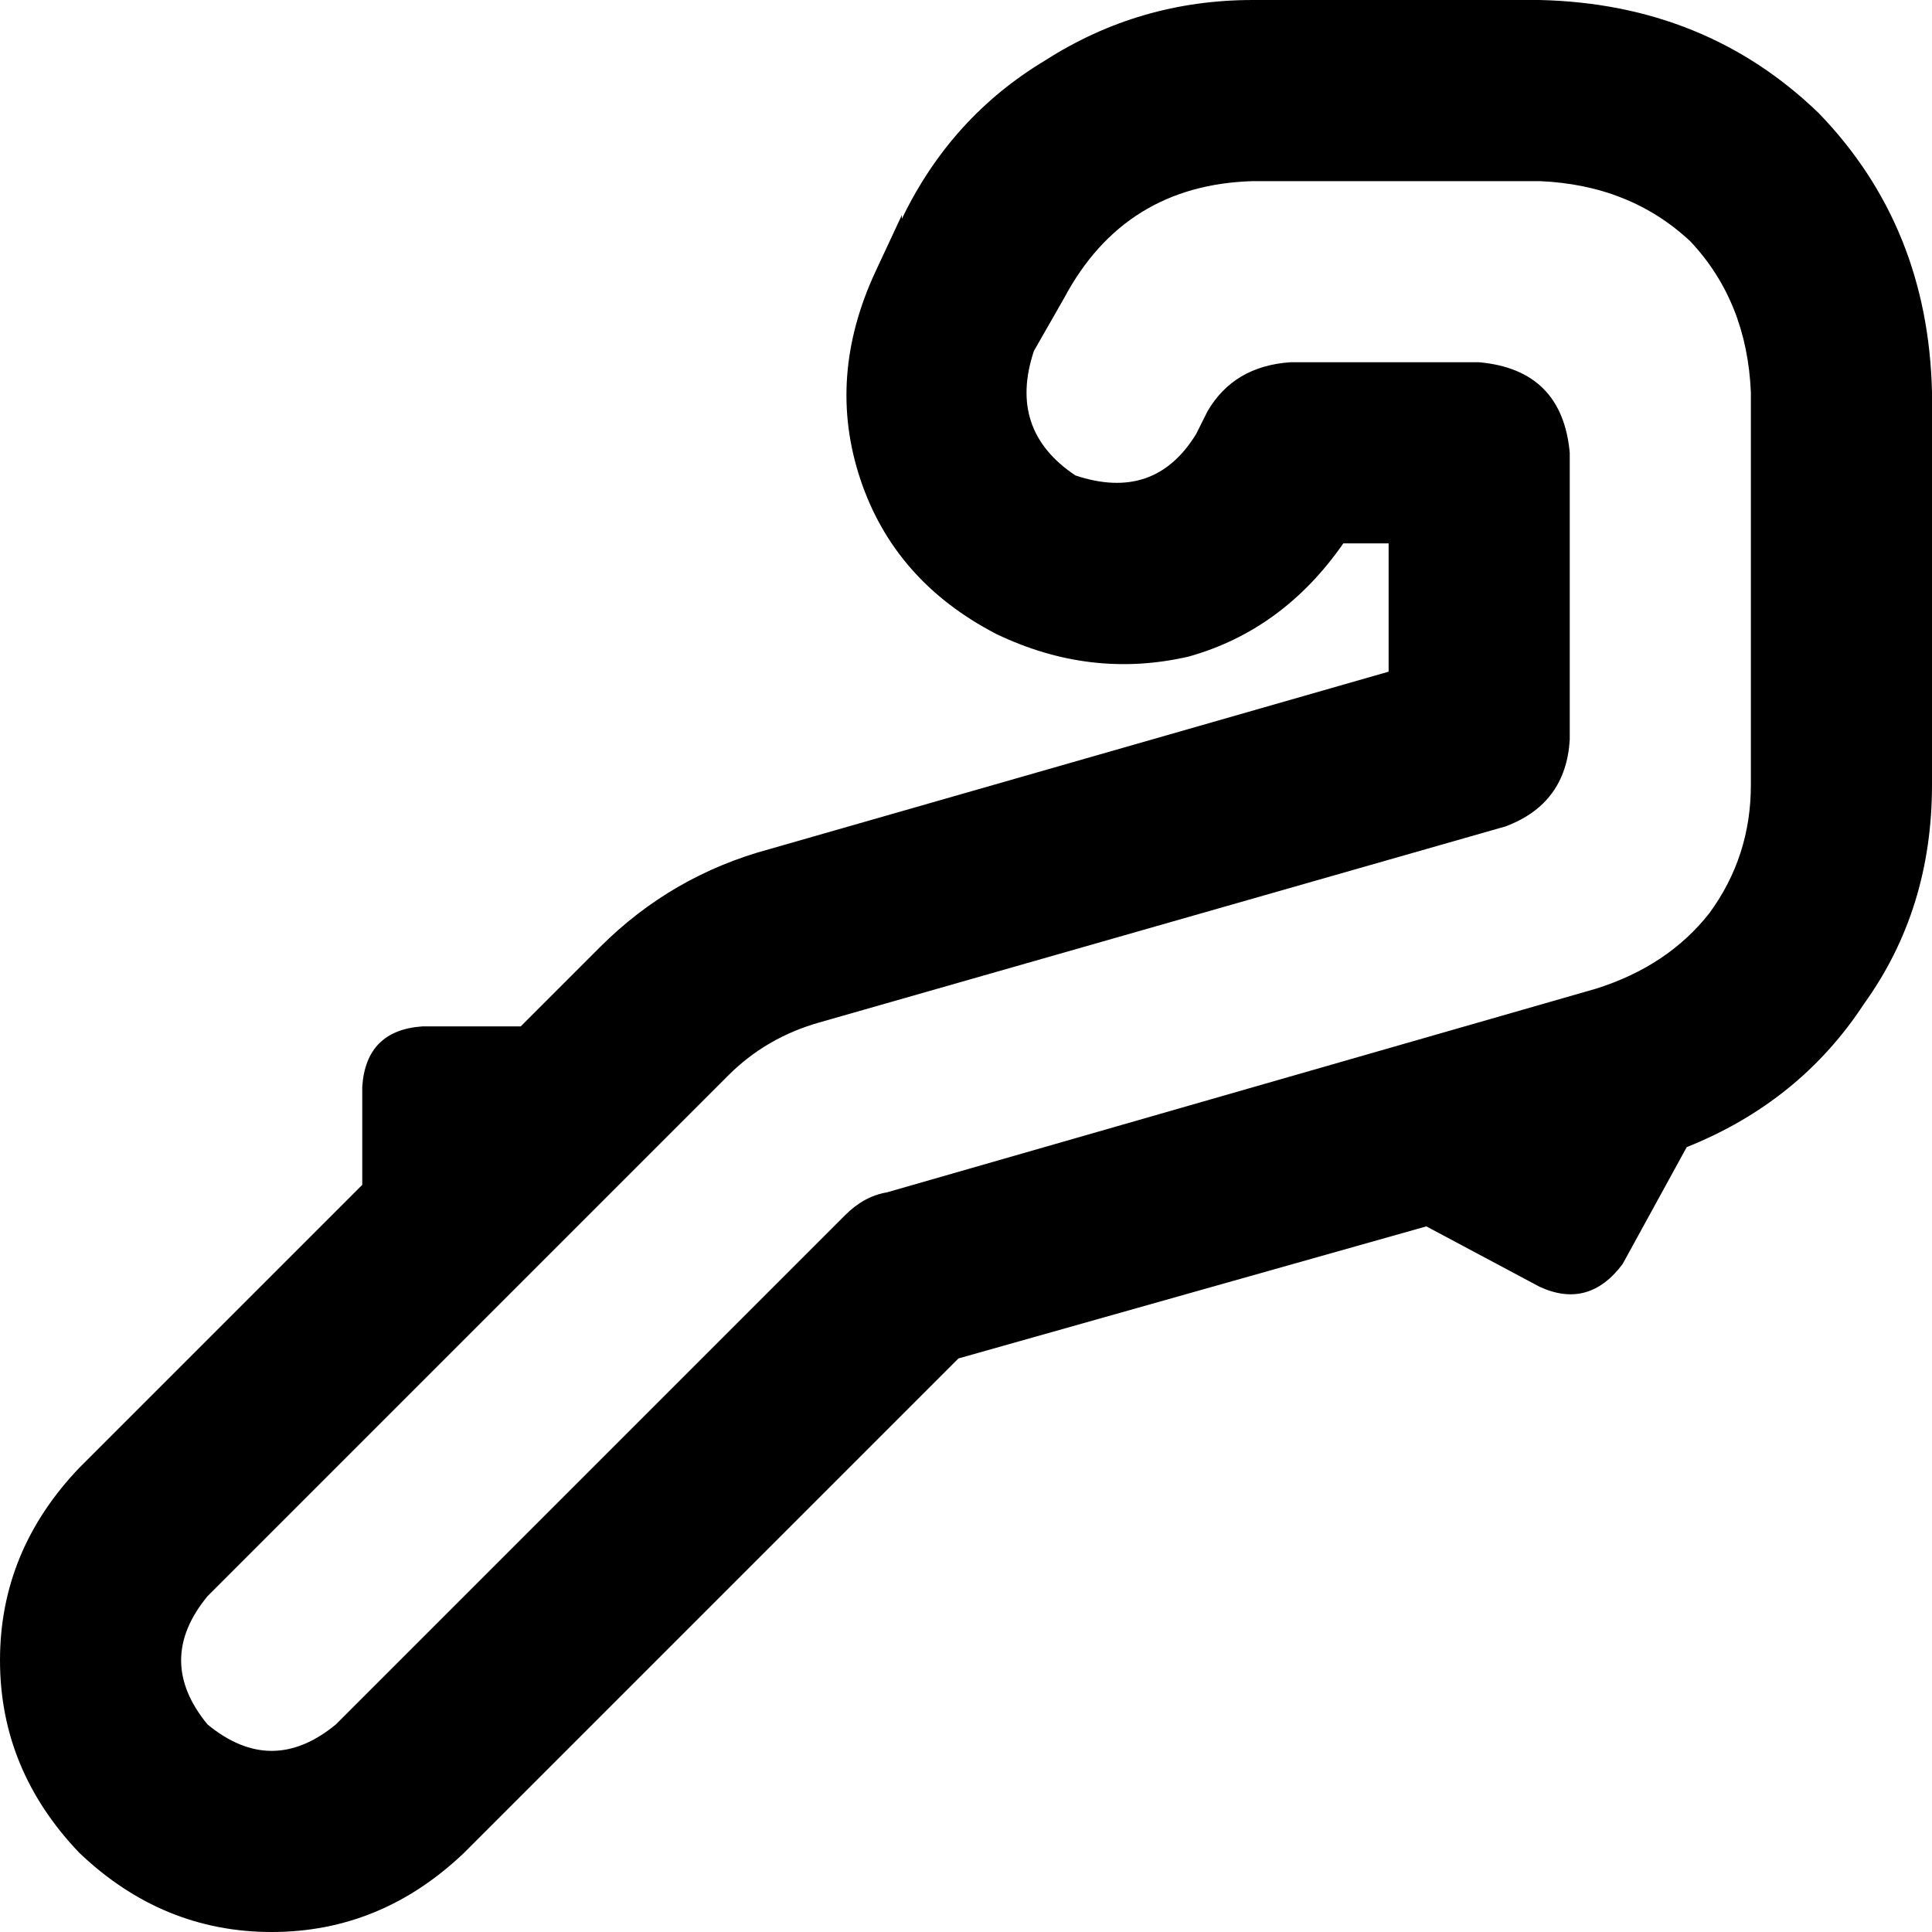 <svg xmlns="http://www.w3.org/2000/svg" viewBox="0 0 512 512">
  <path d="M 239 58 Q 252 31 277 16 L 277 16 L 277 16 Q 302 0 332 0 L 408 0 L 408 0 Q 452 1 482 30 Q 511 60 512 104 L 512 208 L 512 208 Q 512 241 494 266 Q 477 292 447 304 L 430 335 L 430 335 Q 421 347 408 341 L 378 325 L 378 325 L 254 360 L 254 360 L 123 491 L 123 491 Q 101 512 72 512 Q 43 512 21 491 L 38 474 L 38 474 L 21 491 L 21 491 Q 0 469 0 440 Q 0 411 21 389 L 96 314 L 96 314 L 96 288 L 96 288 Q 97 273 112 272 L 138 272 L 138 272 L 159 251 L 159 251 Q 178 232 204 225 L 368 178 L 368 178 L 368 144 L 368 144 L 356 144 L 356 144 Q 340 167 315 174 Q 289 180 264 168 Q 237 154 228 127 Q 219 100 232 72 L 239 57 L 239 58 Z M 332 48 Q 298 49 282 79 L 274 93 L 274 93 Q 267 114 285 126 Q 306 133 317 115 L 320 109 L 320 109 Q 327 97 342 96 L 392 96 L 392 96 Q 414 98 416 120 L 416 196 L 416 196 Q 415 213 399 219 L 217 271 L 217 271 Q 203 275 193 285 L 55 423 L 55 423 Q 41 440 55 457 Q 72 471 89 457 L 224 322 L 224 322 Q 229 317 235 316 L 423 262 L 423 262 Q 442 256 453 242 Q 464 227 464 208 L 464 104 L 464 104 Q 463 80 448 64 Q 432 49 408 48 L 332 48 L 332 48 Z" />
</svg>